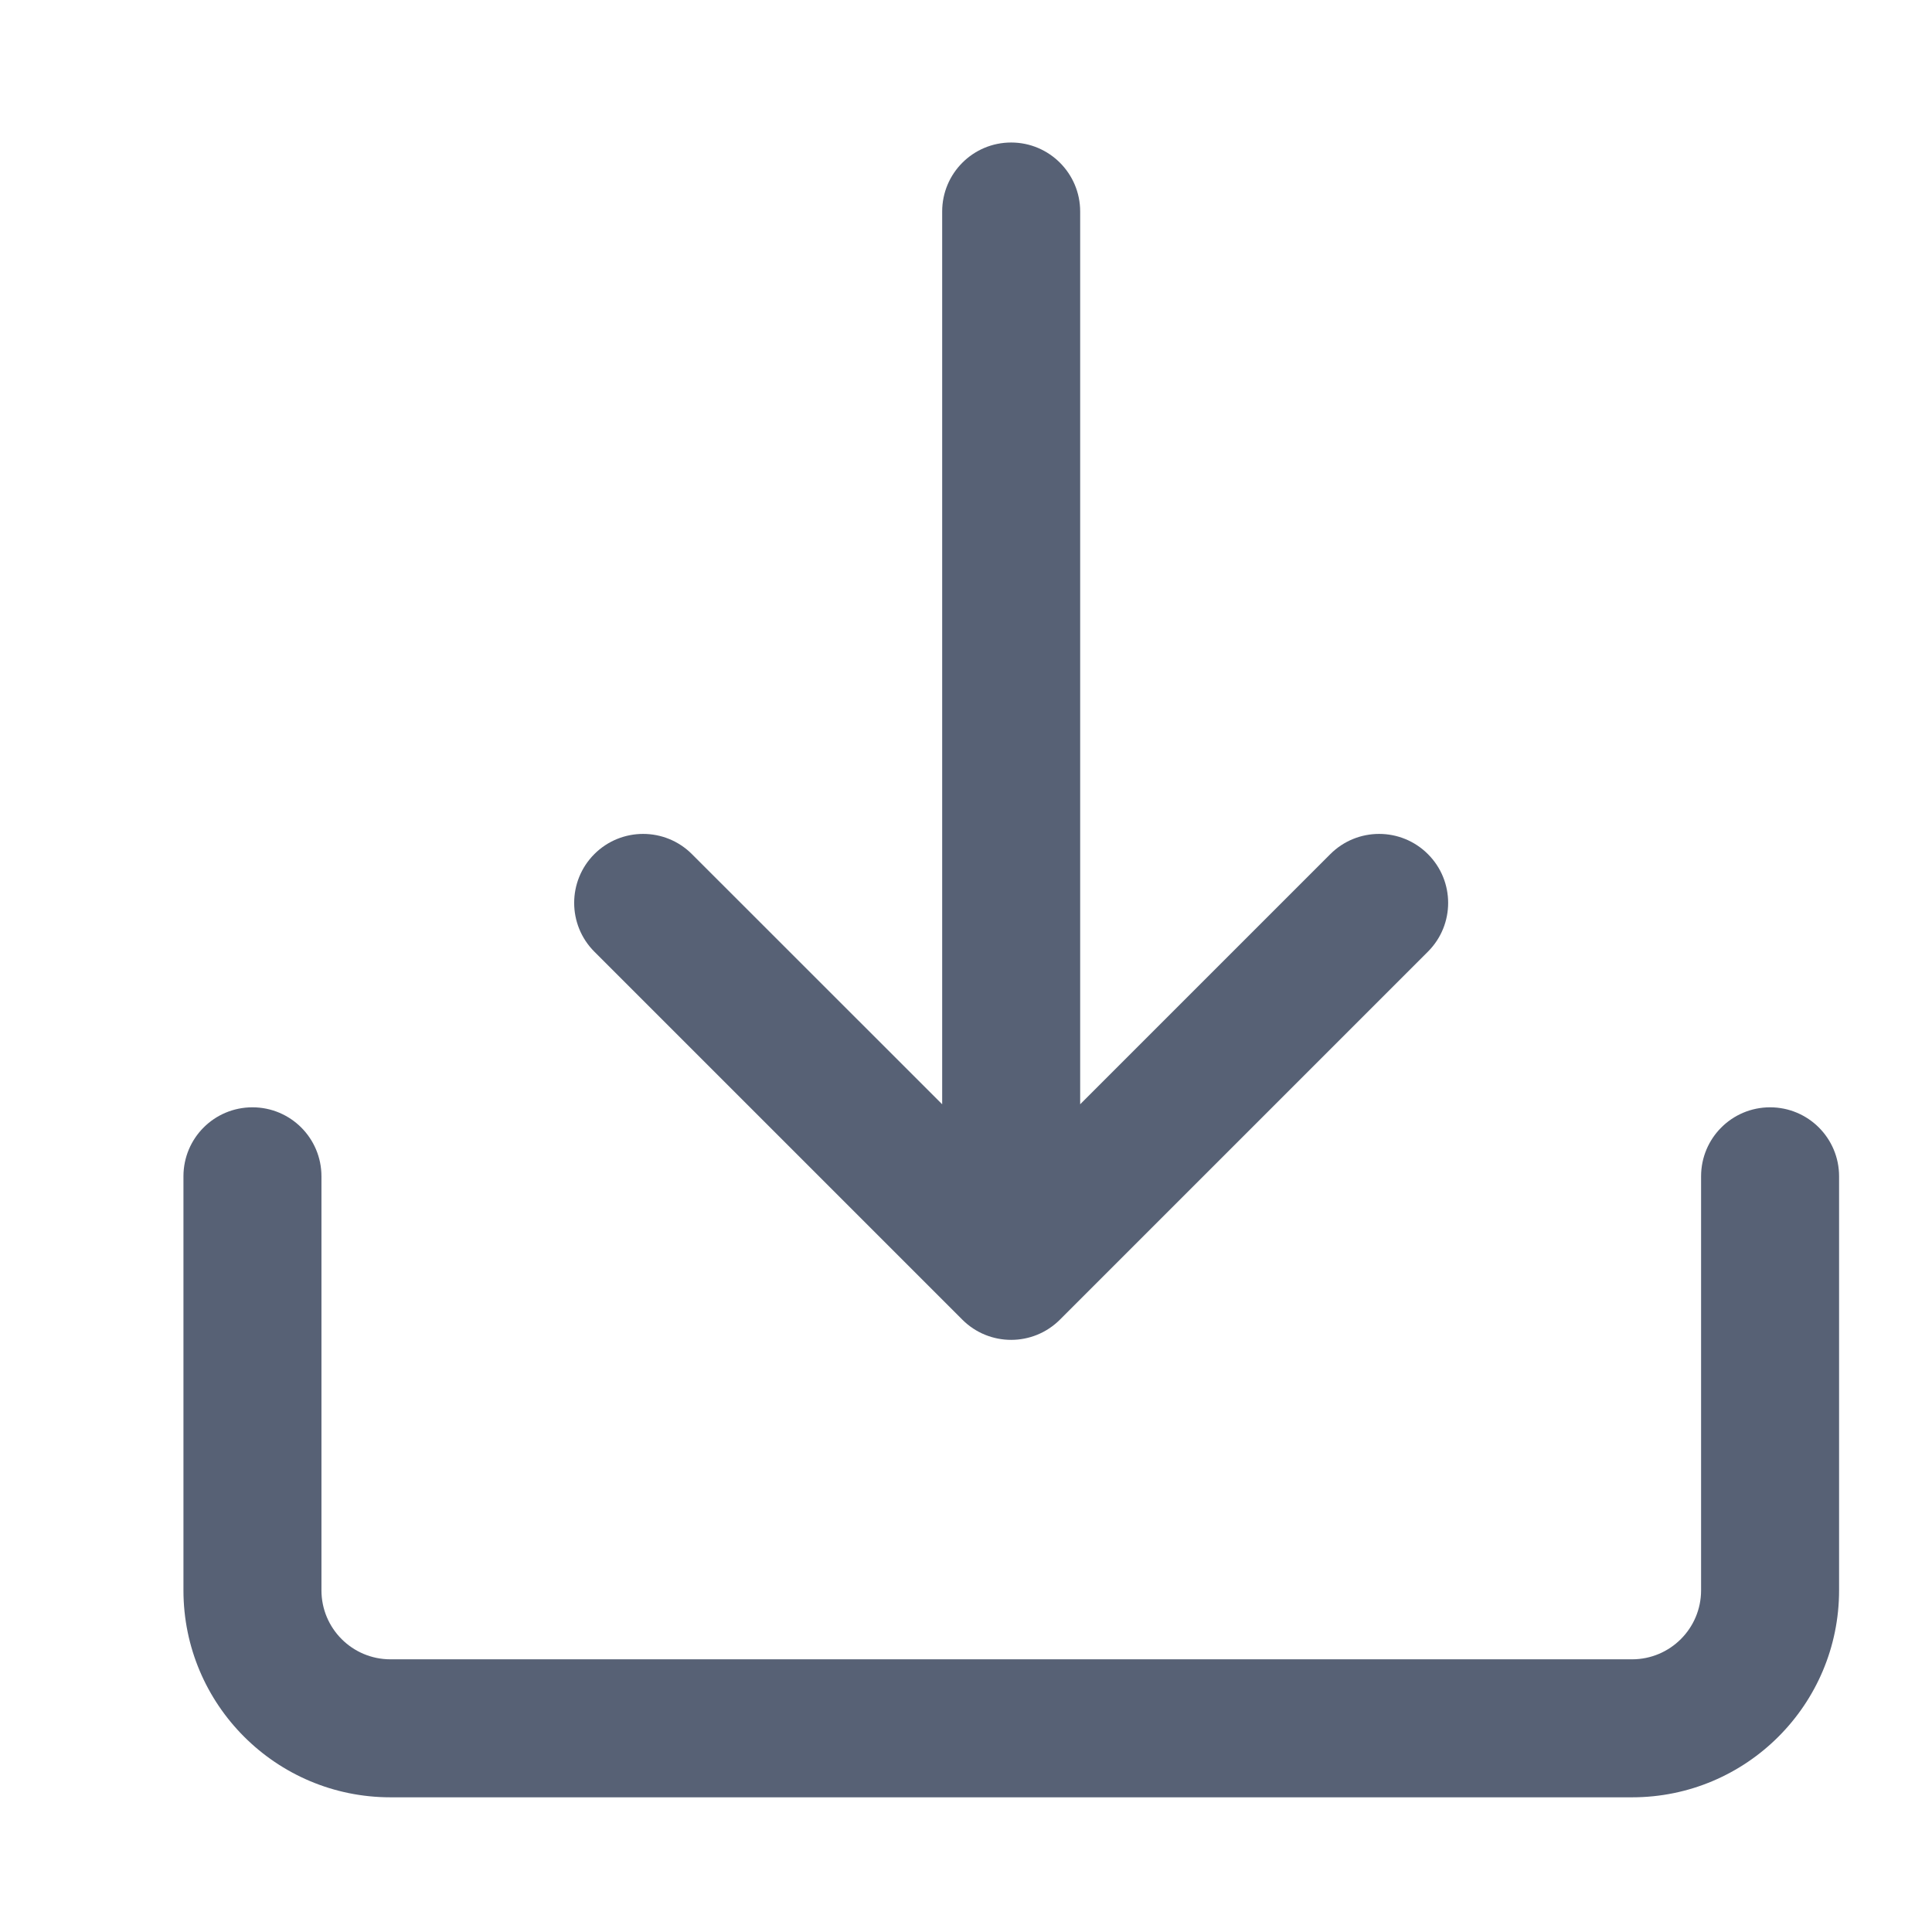 <svg width="21" height="21" viewBox="0 0 21 21" fill="none" xmlns="http://www.w3.org/2000/svg">
<path d="M11.741 2.299L11.741 12.003L14.46 9.284C14.753 8.991 15.228 8.991 15.521 9.284C15.814 9.577 15.814 10.051 15.521 10.344L11.521 14.344C11.228 14.637 10.753 14.637 10.46 14.344L6.46 10.344C6.168 10.051 6.168 9.577 6.46 9.284C6.753 8.991 7.228 8.991 7.521 9.284L10.241 12.003L10.241 2.299C10.241 1.885 10.576 1.549 10.991 1.549C11.405 1.549 11.741 1.885 11.741 2.299Z" fill="#576175"/>
<path d="M4.244 18.036C3.829 18.036 3.494 17.7 3.494 17.286L3.494 12.786C3.494 12.371 3.158 12.036 2.744 12.036C2.329 12.036 1.994 12.371 1.994 12.786V17.286C1.994 18.528 3.001 19.536 4.244 19.536H17.74C18.983 19.536 19.99 18.528 19.99 17.286V12.786C19.99 12.371 19.654 12.036 19.24 12.036C18.826 12.036 18.49 12.371 18.49 12.786V17.286C18.49 17.7 18.154 18.036 17.74 18.036H4.244Z" fill="#576175"/>
</svg>
